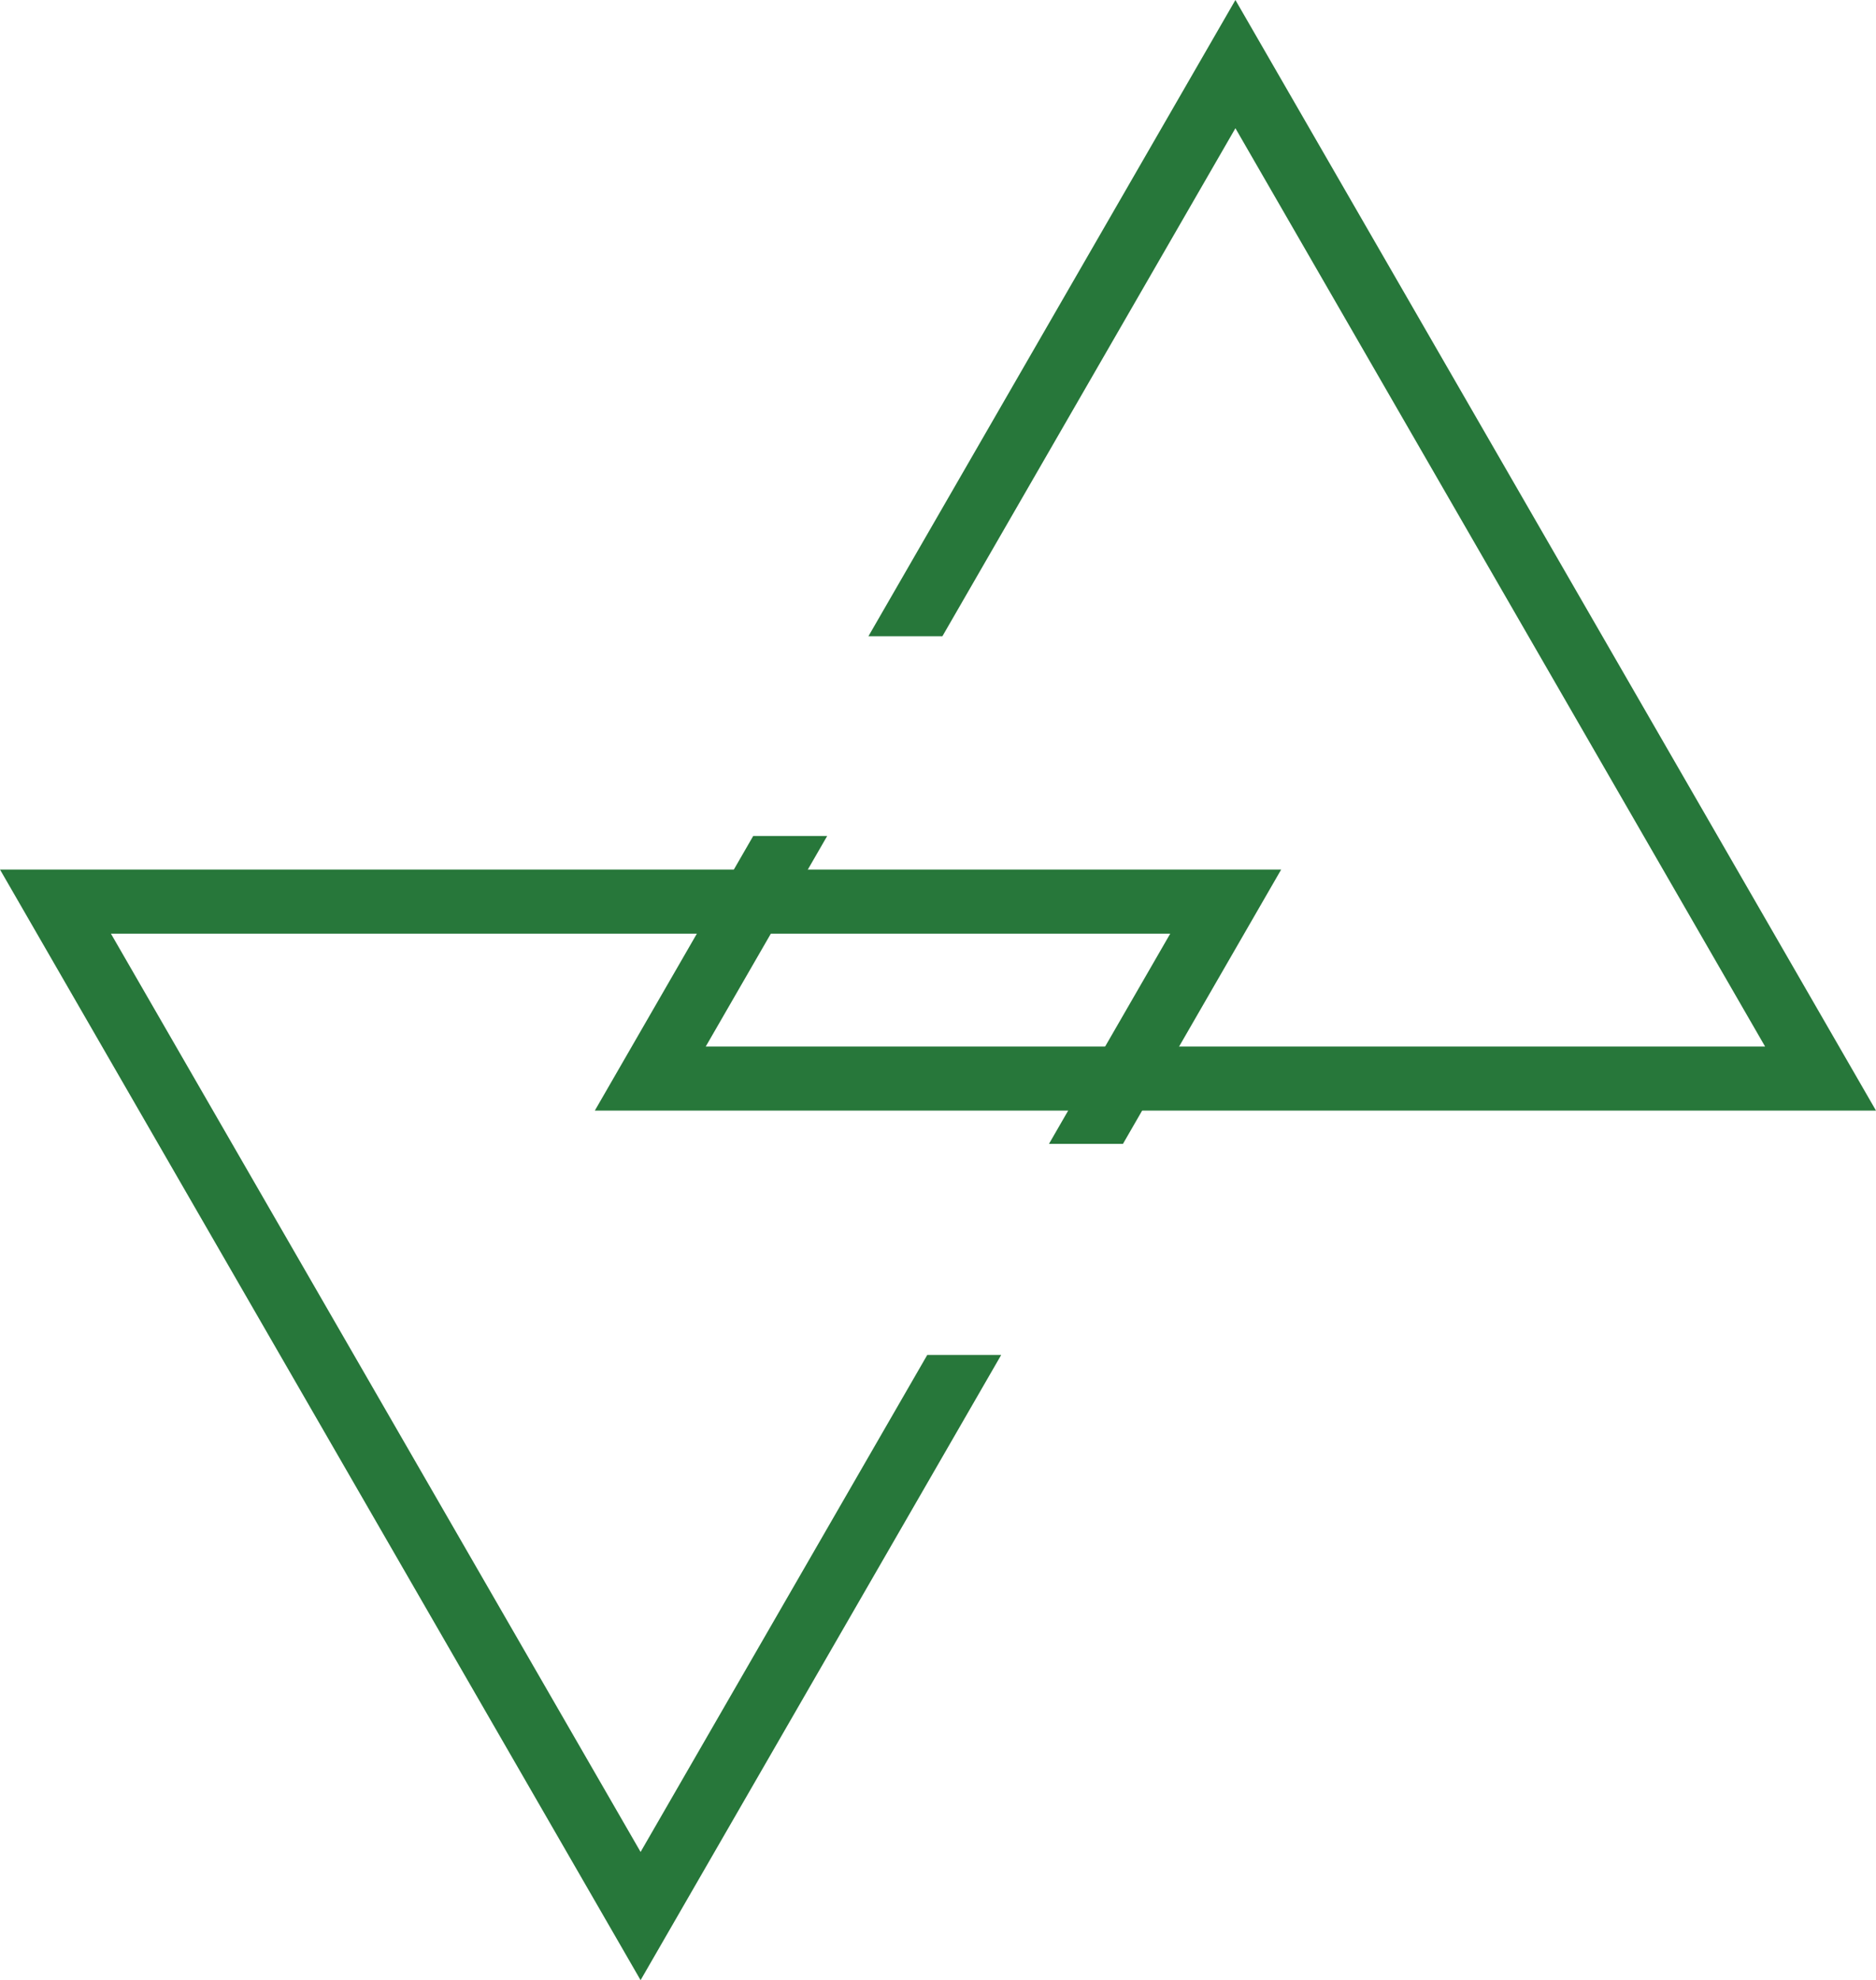 <?xml version="1.0" encoding="UTF-8"?>
<svg id="Layer_2" data-name="Layer 2" xmlns="http://www.w3.org/2000/svg" viewBox="0 0 615 649">
  <defs>
    <style>
      .cls-1 {
        fill: #27773a;
      }

      .cls-2 {
        fill: none;
      }
    </style>
  </defs>
  <g id="Layer_1-2" data-name="Layer 1">
    <g id="Polygon_1" data-name="Polygon 1">
      <polygon class="cls-2" points="615 364 195 364 246.92 274 271.17 274 231.36 343 578.64 343 405 42.03 308.95 208.52 284.7 208.52 405 0 615 364"/>
      <path class="cls-1" d="M405,0l-120.3,208.52h24.25L405,42.03l173.64,300.97H231.36l39.81-69h-24.25l-51.92,90h420L405,0Z"/>
    </g>
    <g id="Polygon_2" data-name="Polygon 2">
      <polygon class="cls-2" points="420 285 368.13 374.91 343.88 374.91 383.64 306 36.36 306 210 606.98 303.97 444.1 328.21 444.1 210 649 0 285 420 285"/>
      <path class="cls-1" d="M0,285l210,364,118.21-204.9h-24.24l-93.97,162.88L36.36,306H383.64l-39.76,68.91h24.25l51.87-89.91H0Z"/>
    </g>
  </g>
</svg>